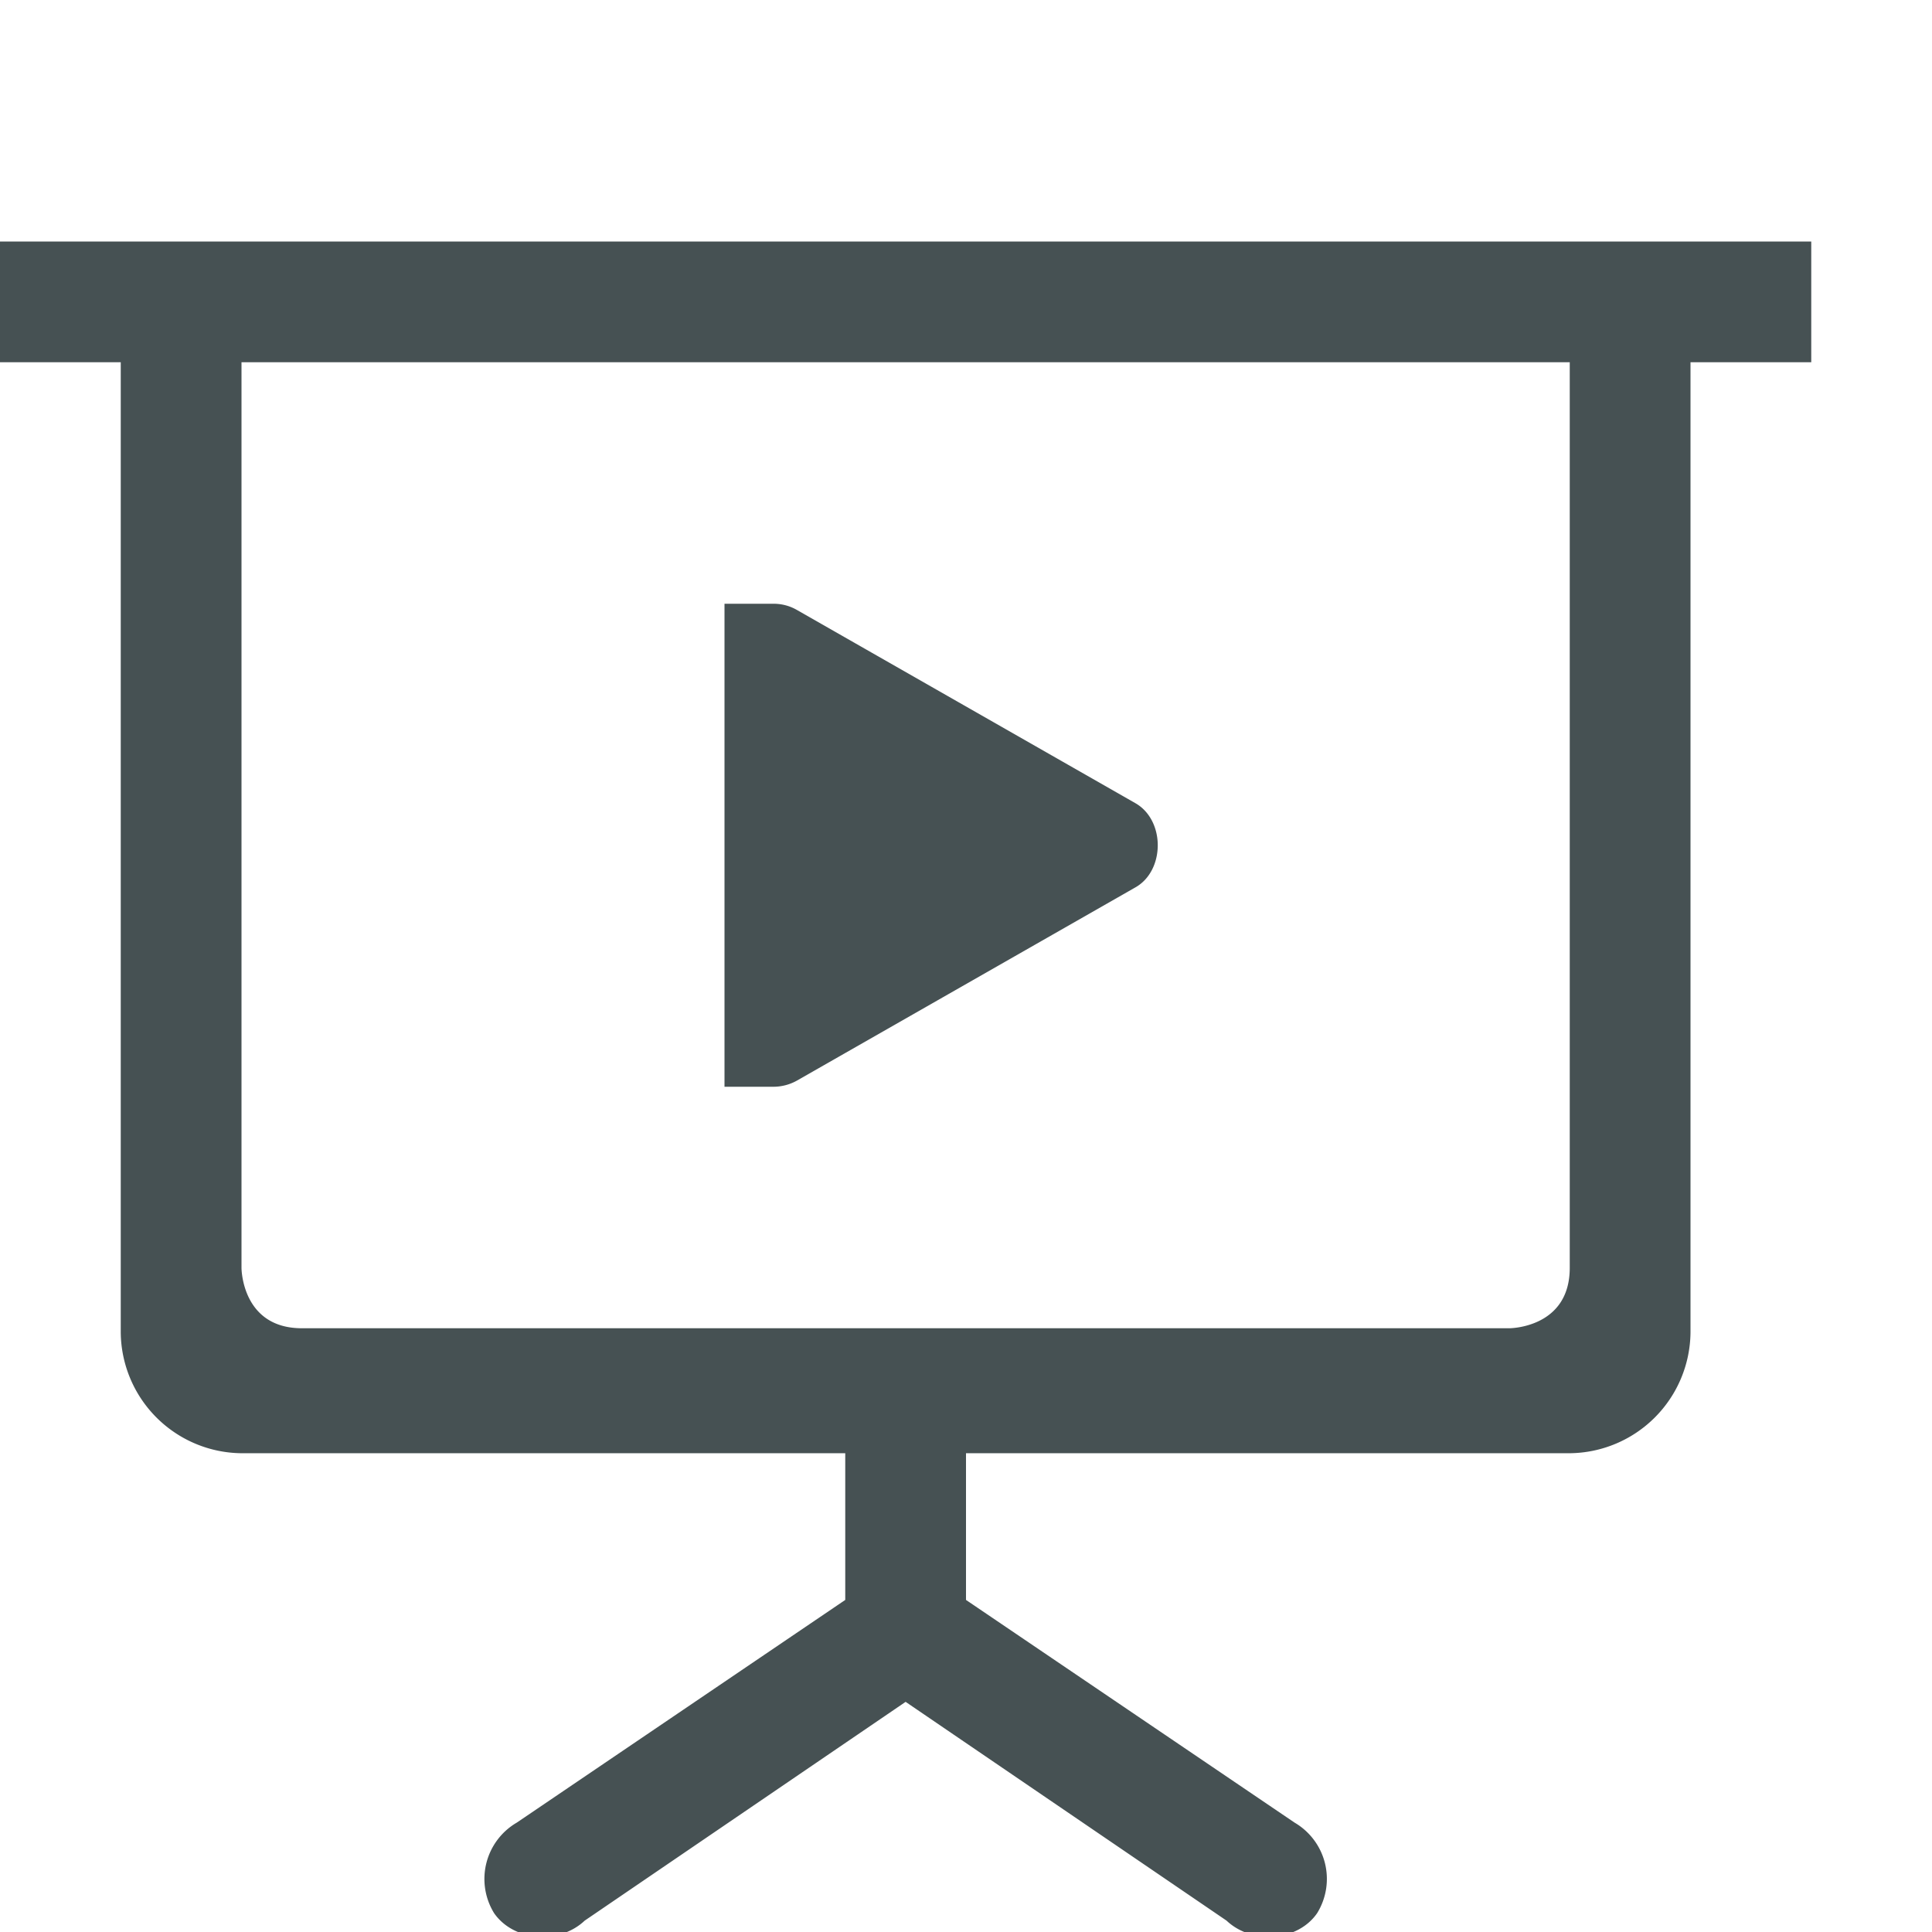 <svg xmlns="http://www.w3.org/2000/svg" width="16" height="16" fill="#465153" xmlns:v="https://vecta.io/nano"><path d="M6 5h.4c.07-.001.138.016.199.051L9.4 6.65c.124.069.188.209.188.35s-.063.281-.187.35L6.6 8.949A.4.4 0 0 1 6.4 9H6V5zM0 2v1h1v8.035a1.01 1.01 0 0 0 1 1h5v1.215l-2.72 1.844a.54.54 0 0 0-.188.75c.164.236.541.26.75.062L7.5 14.094l2.658 1.812c.209.198.587.174.75-.062a.54.54 0 0 0-.187-.75L8 13.25v-1.215h5a1.01 1.01 0 0 0 1-1V3h1V2zm2 1h11v7.5c0 .5-.5.5-.5.5h-10c-.5 0-.5-.5-.5-.5z"/></svg>